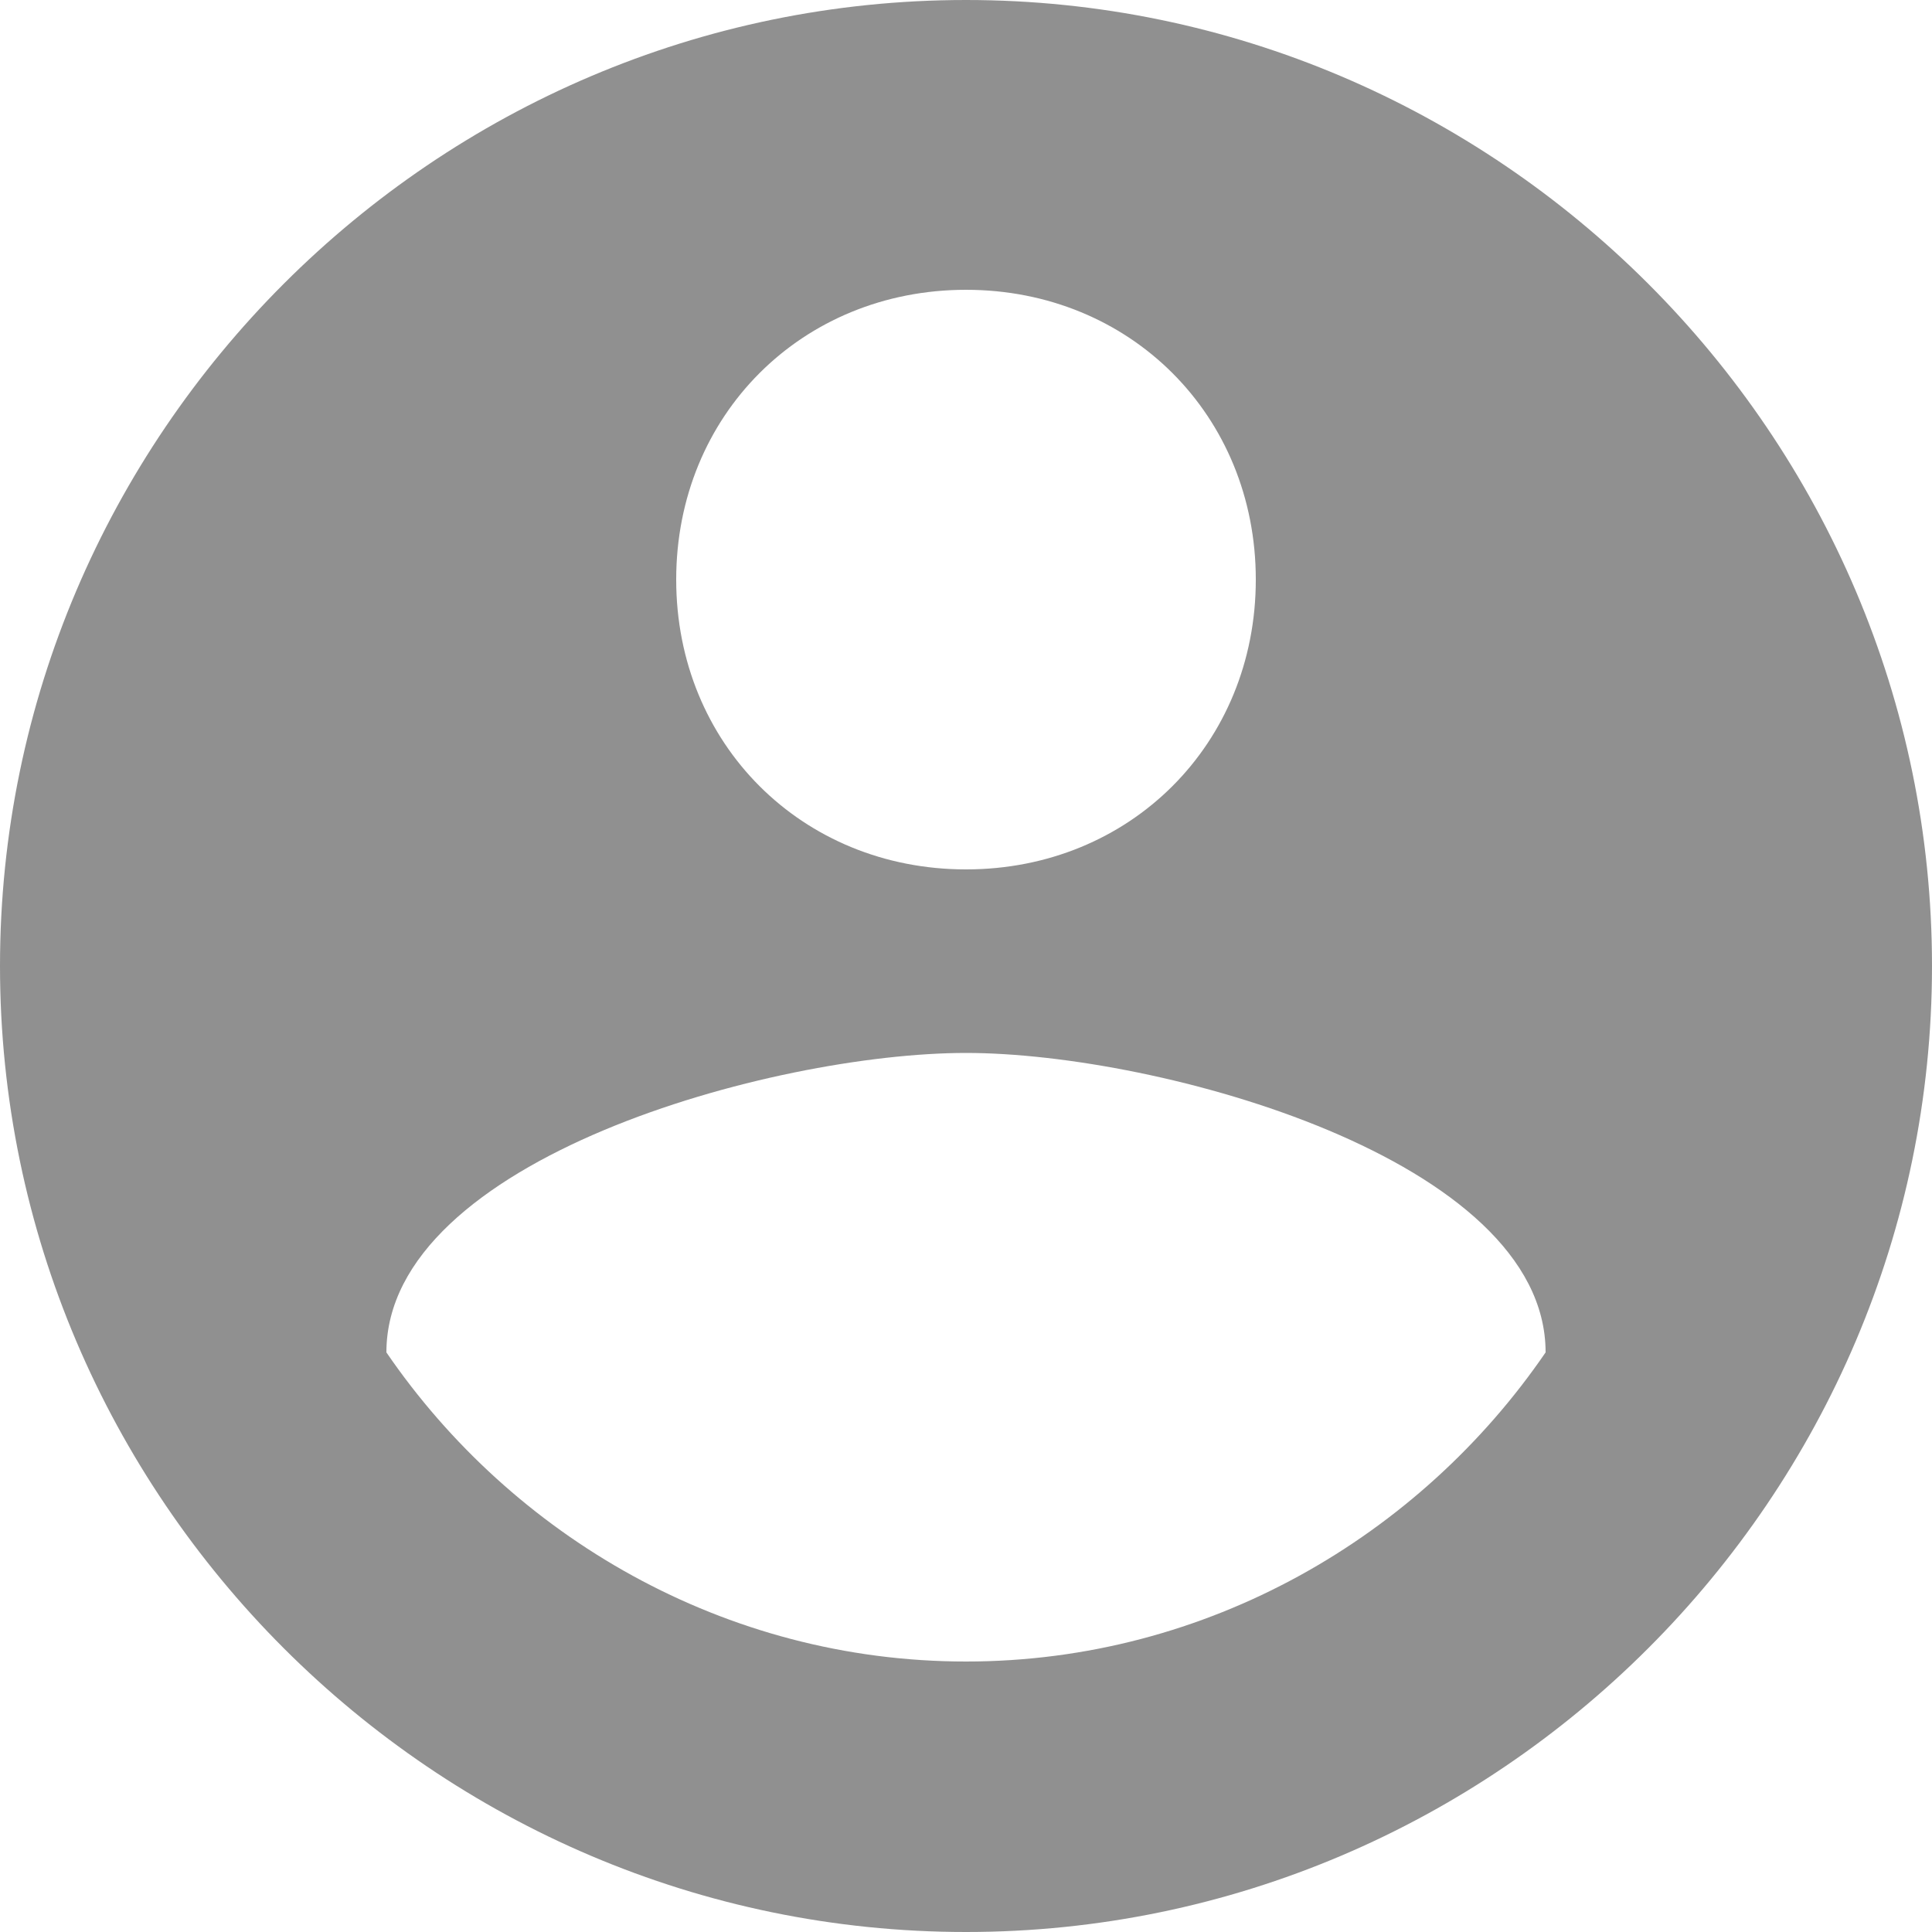 <?xml version="1.0" encoding="utf-8"?>
<!-- Generator: Adobe Illustrator 18.0.0, SVG Export Plug-In . SVG Version: 6.00 Build 0)  -->
<!DOCTYPE svg PUBLIC "-//W3C//DTD SVG 1.1//EN" "http://www.w3.org/Graphics/SVG/1.1/DTD/svg11.dtd">
<svg version="1.1" id="Layer_1" xmlns="http://www.w3.org/2000/svg" xmlns:xlink="http://www.w3.org/1999/xlink" x="0px" y="0px"
	 width="20px" height="20px" viewBox="0 0 20 20" enable-background="new 0 0 20 20" xml:space="preserve">
<title>Shape</title>
<desc>Created with Sketch.</desc>
<g id="Symbols" opacity="0.5">
	<g id="ic_x2F_account_x5F_circle_x2F_black" transform="translate(-2, -2)">
		<g id="ic_account_circle_24px">
			<path id="Shape" fill="#222222" d="M12,2C6.5,2,2,6.5,2,12s4.5,10,10,10s10-4.5,10-10S17.5,2,12,2z M12,5c1.7,0,3,1.3,3,3
				s-1.3,3-3,3S9,9.7,9,8S10.3,5,12,5z M12,19.2c-2.5,0-4.7-1.3-6-3.2c0-2,4-3.1,6-3.1c2,0,6,1.1,6,3.1C16.7,17.9,14.5,19.2,12,19.2
				z"/>
		</g>
	</g>
</g>
</svg>
